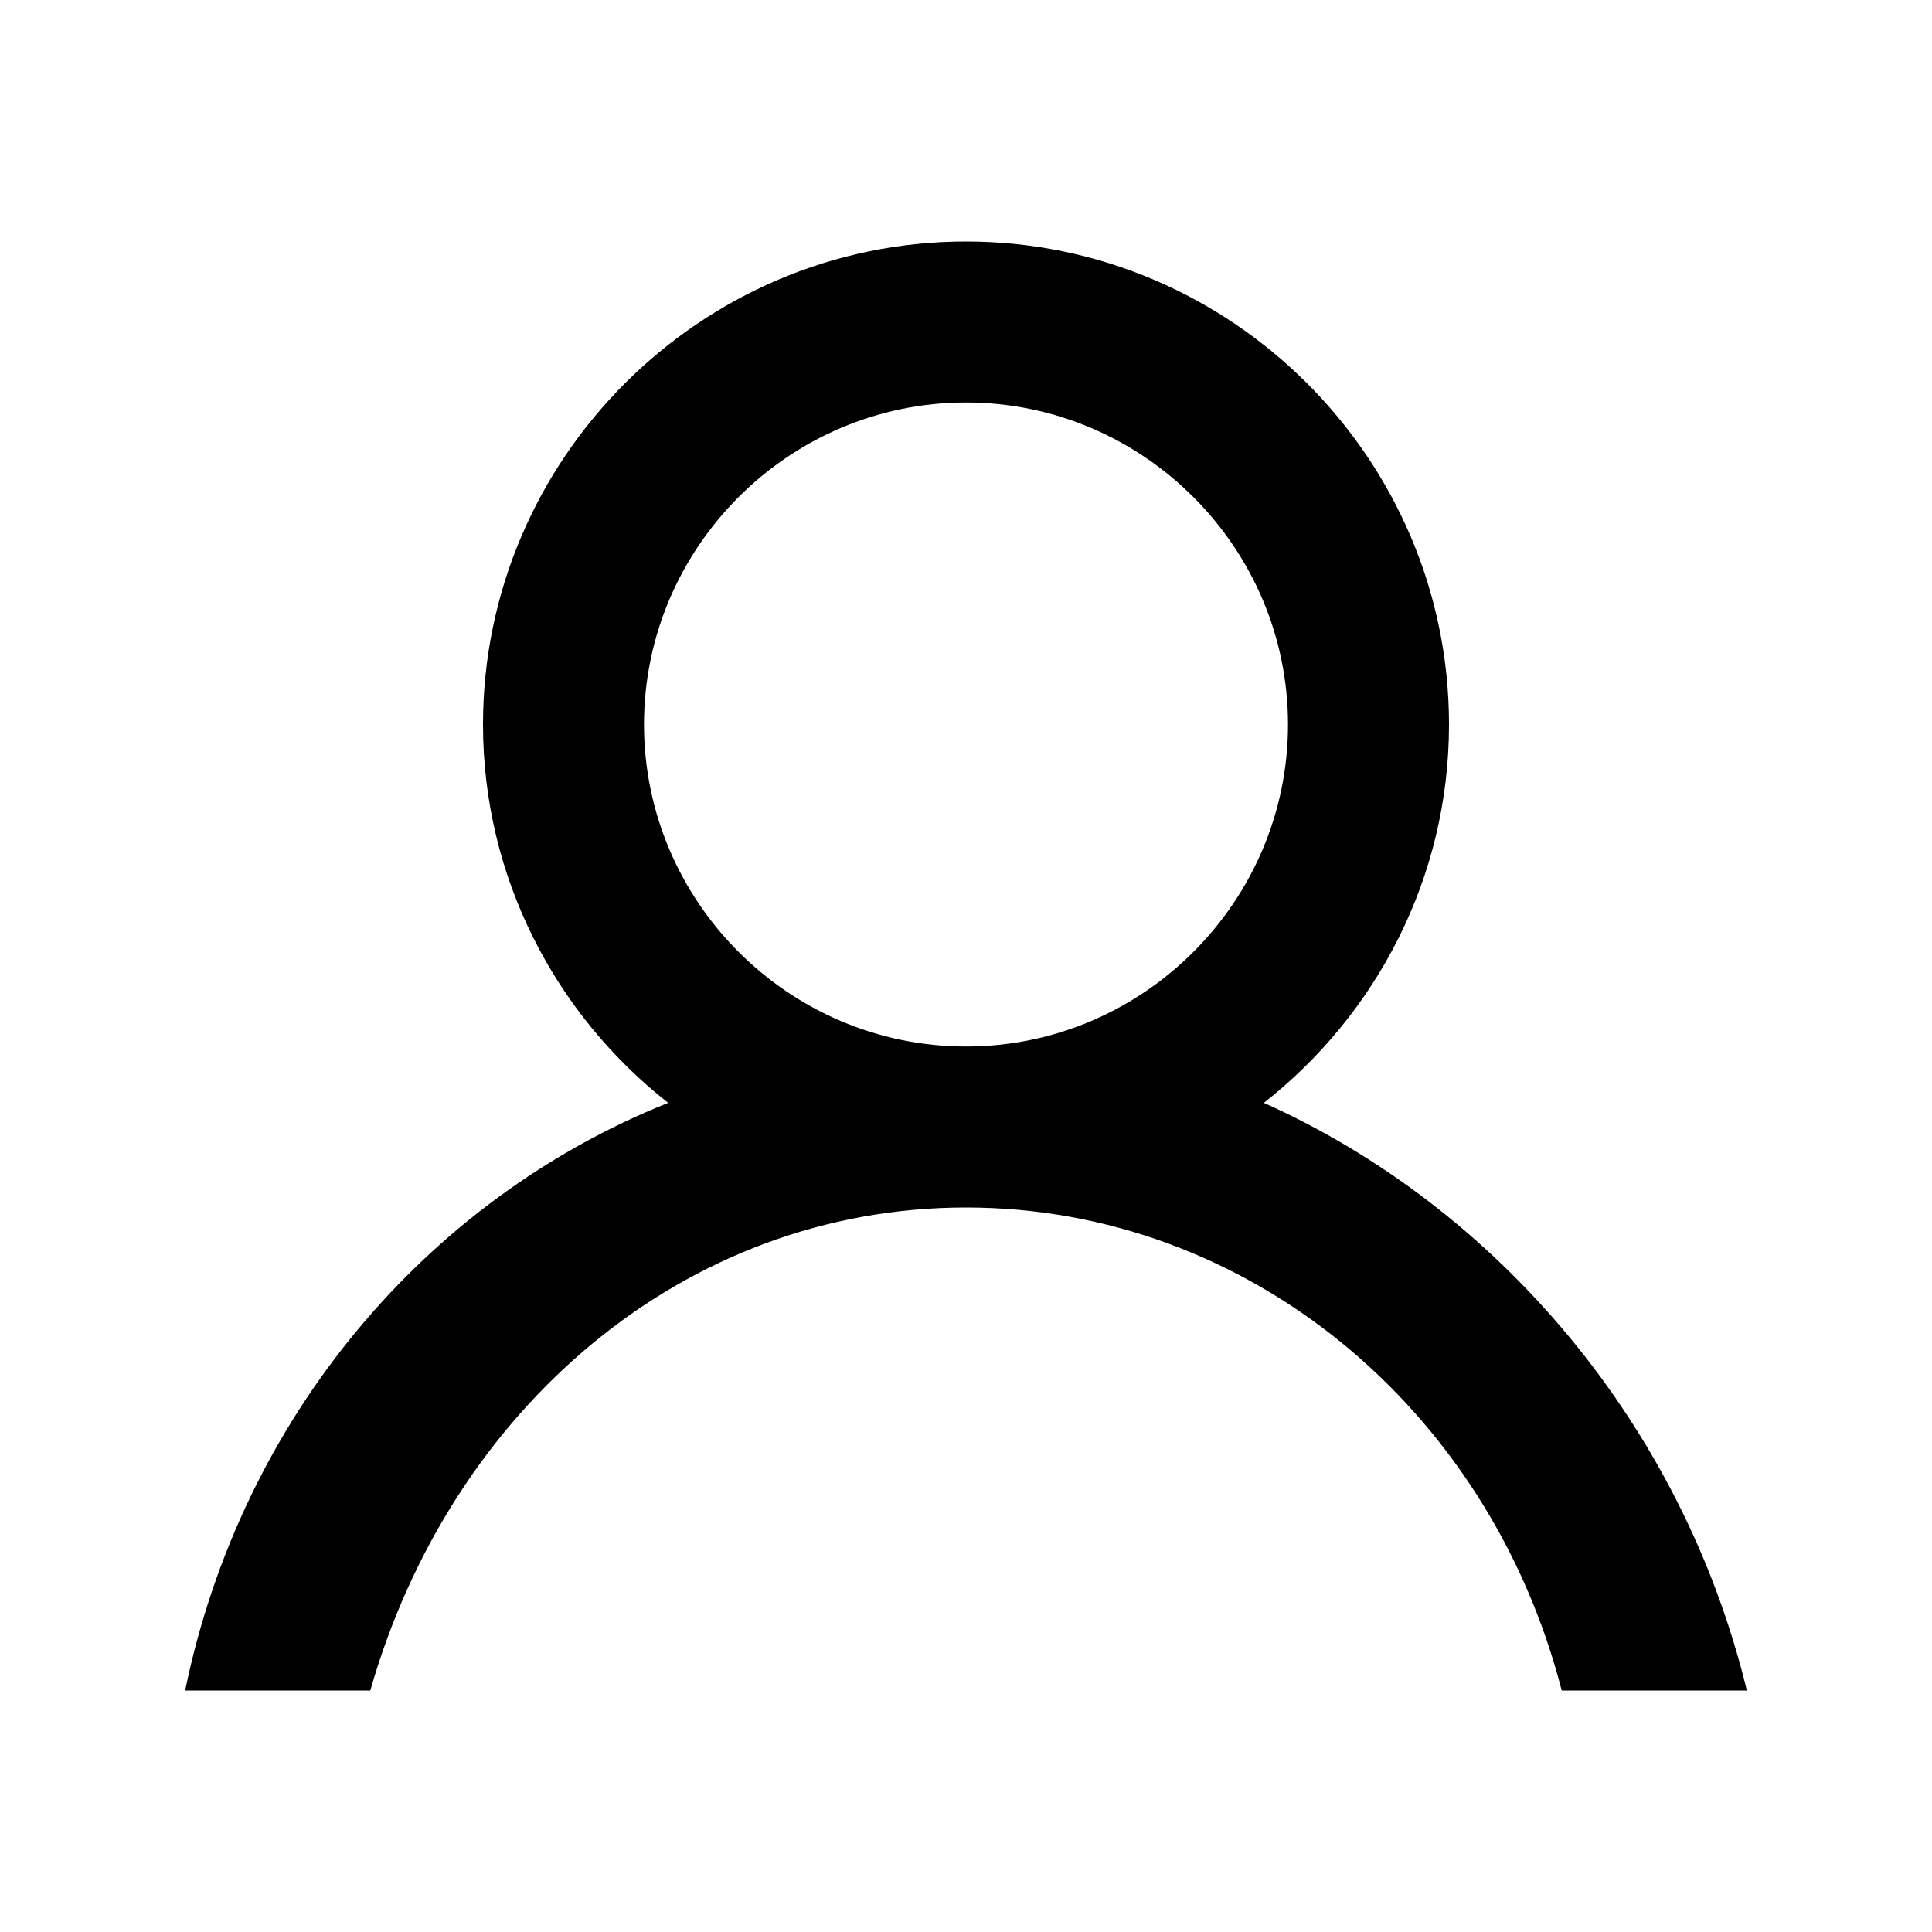<?xml version="1.0" encoding="utf-8"?>
<!-- Generator: Adobe Illustrator 21.1.0, SVG Export Plug-In . SVG Version: 6.00 Build 0)  -->
<svg version="1.1" id="Ebene_1" xmlns="http://www.w3.org/2000/svg" xmlns:xlink="http://www.w3.org/1999/xlink" x="0px" y="0px"
	 viewBox="0 0 24 24" style="enable-background:new 0 0 24 24;" xml:space="preserve">
<style type="text/css">
	.st0{fill:none;}
</style>
<path class="st0" d="M0,0h24v24H0V0z"/>
<path d="M15.7,13.7C17.1,12.6,18,10.9,18,9c0-3.3-2.7-6-6-6S6,5.7,6,9c0,1.9,0.9,3.6,2.3,4.7c-3,1.2-5.3,3.9-6,7.3h2.3
	c1-3.5,3.9-6,7.4-6c3.5,0,6.5,2.5,7.4,6h2.3C20.9,17.7,18.6,15,15.7,13.7z M8,9c0-2.2,1.8-4,4-4c2.2,0,4,1.8,4,4s-1.8,4-4,4
	C9.8,13,8,11.2,8,9z"/>
</svg>
